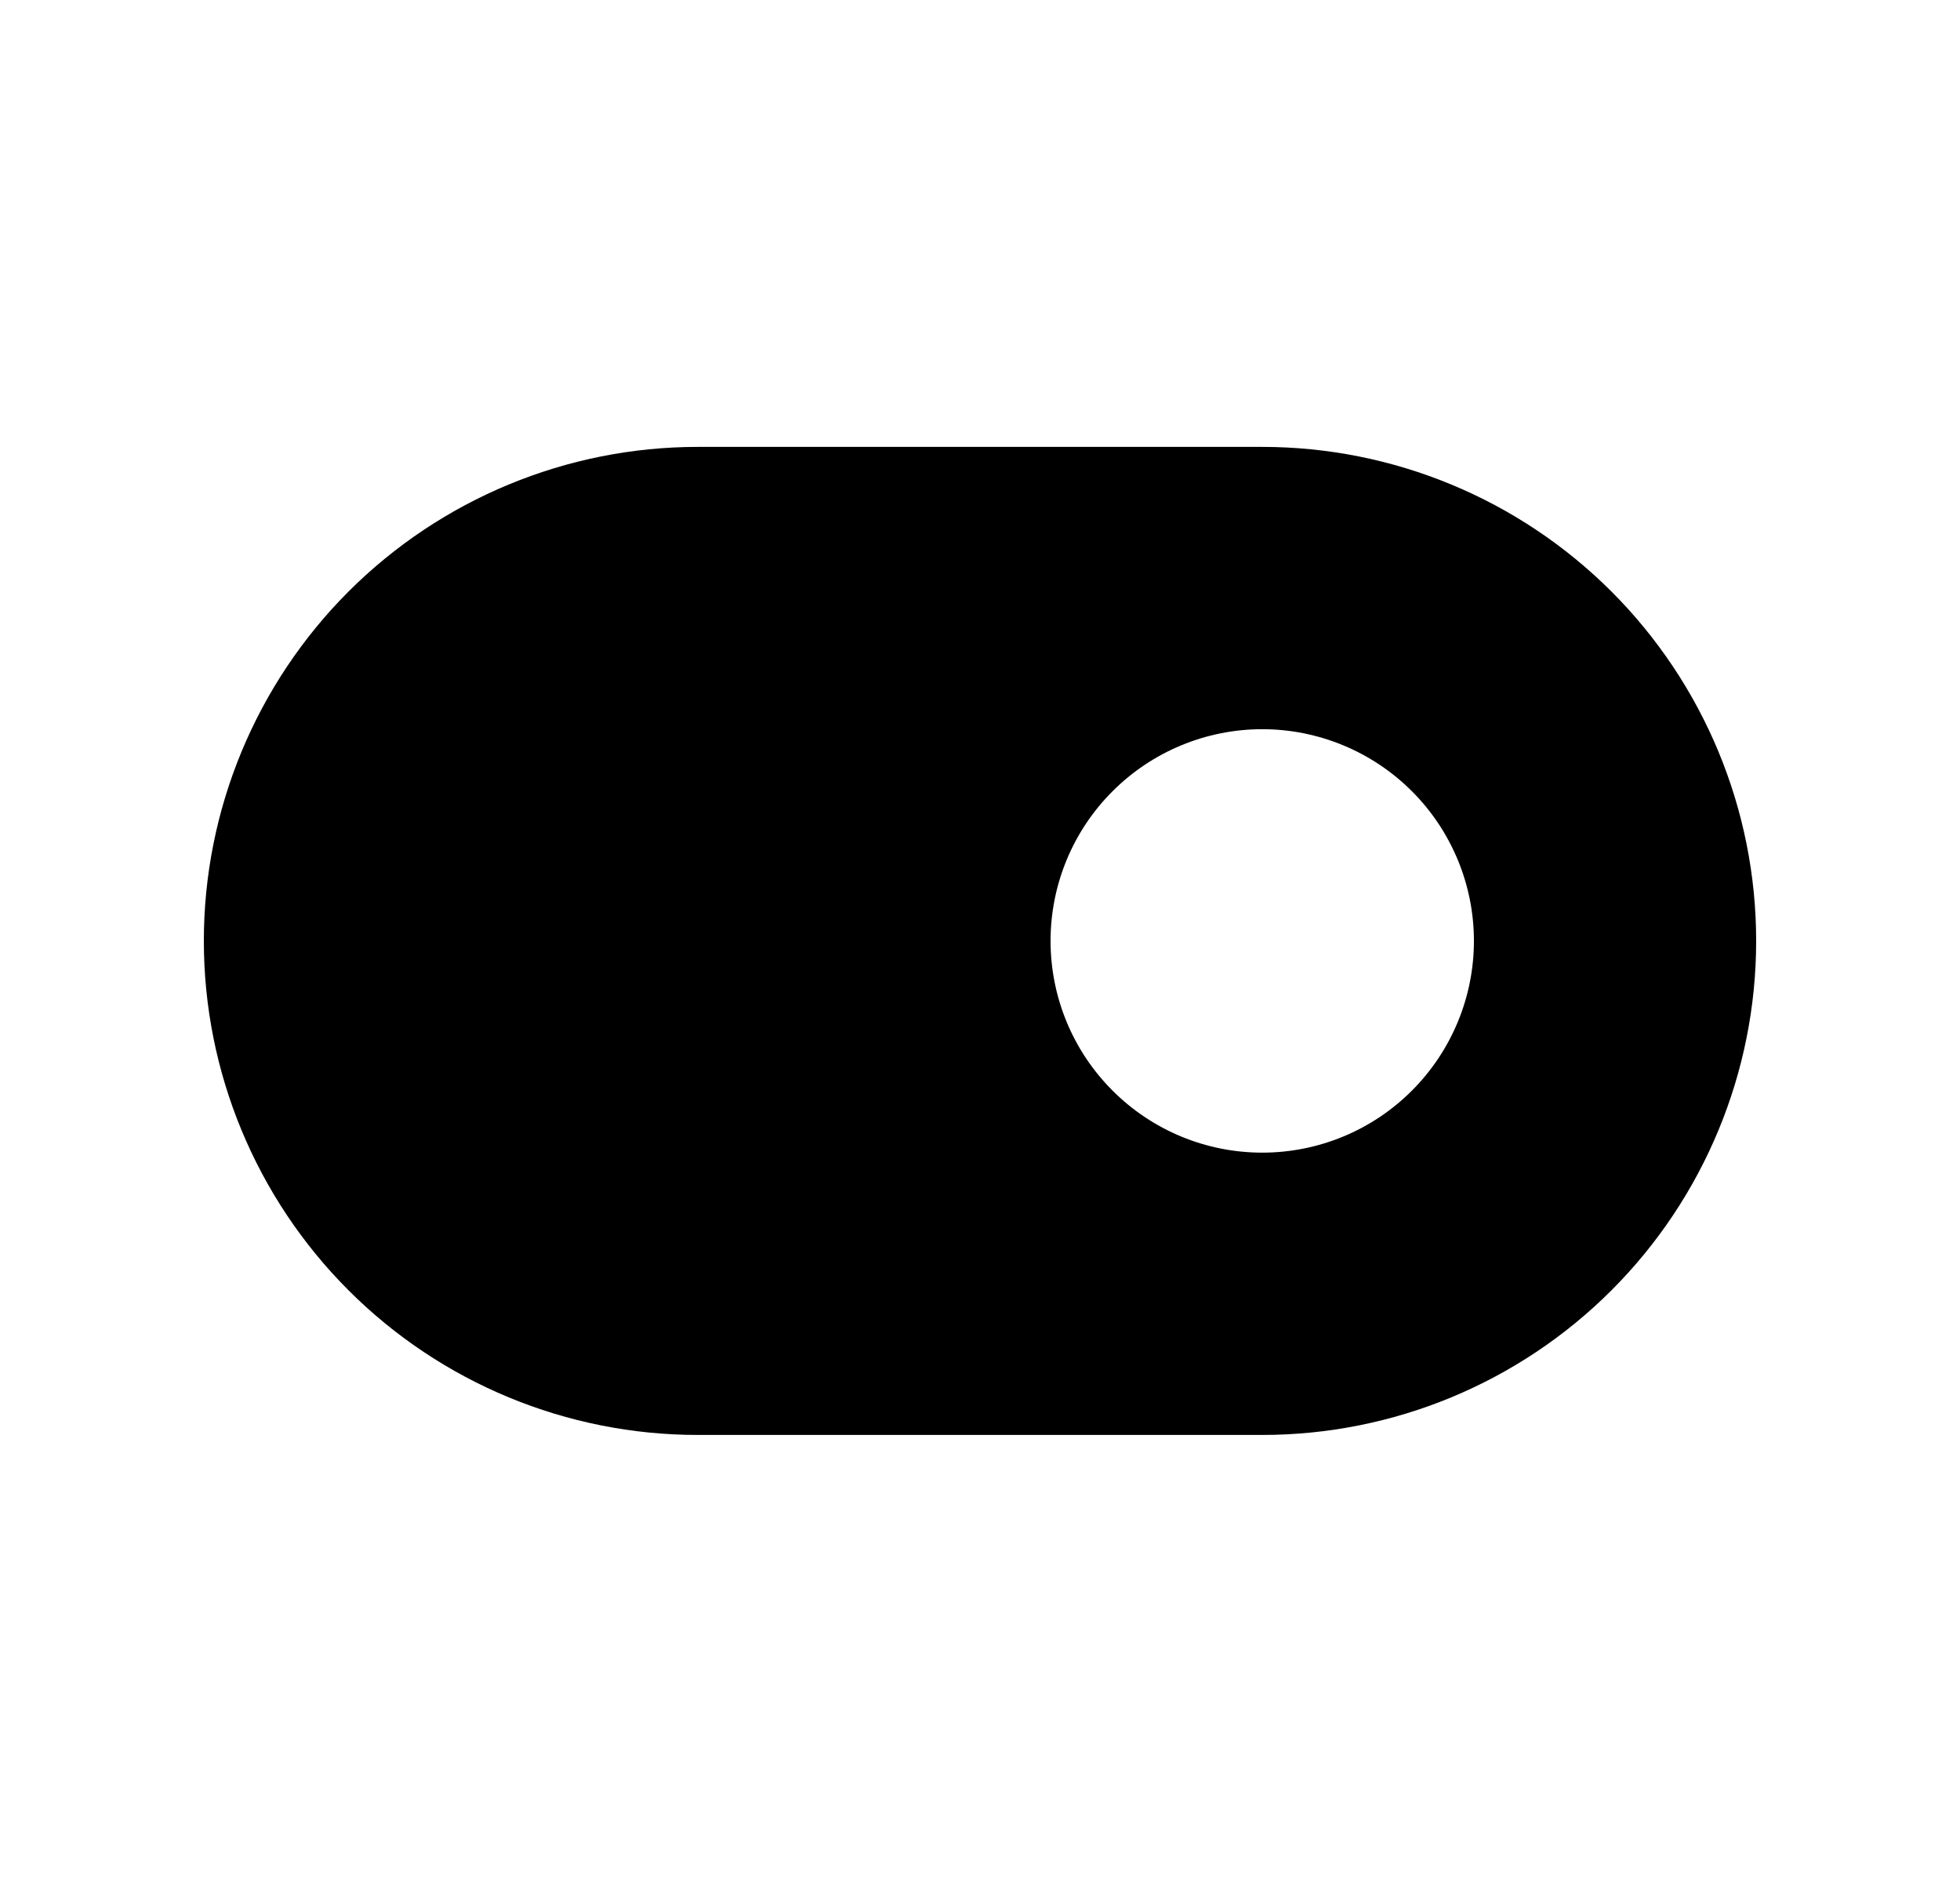 <svg width="25" height="24" viewBox="0 0 25 24" fill="none" xmlns="http://www.w3.org/2000/svg">
<path d="M8.9 5.699H16.1C17.771 5.699 19.373 6.363 20.555 7.544C21.736 8.726 22.4 10.328 22.4 11.999C22.4 13.67 21.736 15.273 20.555 16.454C19.373 17.636 17.771 18.299 16.1 18.299H8.9C7.229 18.299 5.627 17.636 4.445 16.454C3.264 15.273 2.6 13.67 2.6 11.999C2.6 10.328 3.264 8.726 4.445 7.544C5.627 6.363 7.229 5.699 8.9 5.699ZM16.1 14.699C16.816 14.699 17.503 14.415 18.009 13.908C18.515 13.402 18.8 12.715 18.8 11.999C18.8 11.283 18.515 10.596 18.009 10.09C17.503 9.584 16.816 9.299 16.1 9.299C15.384 9.299 14.697 9.584 14.191 10.09C13.684 10.596 13.4 11.283 13.4 11.999C13.4 12.715 13.684 13.402 14.191 13.908C14.697 14.415 15.384 14.699 16.1 14.699Z" fill="#0A0D14" style="fill:#0A0D14;fill:color(display-p3 0.039 0.051 0.078);fill-opacity:1;"/>
</svg>
